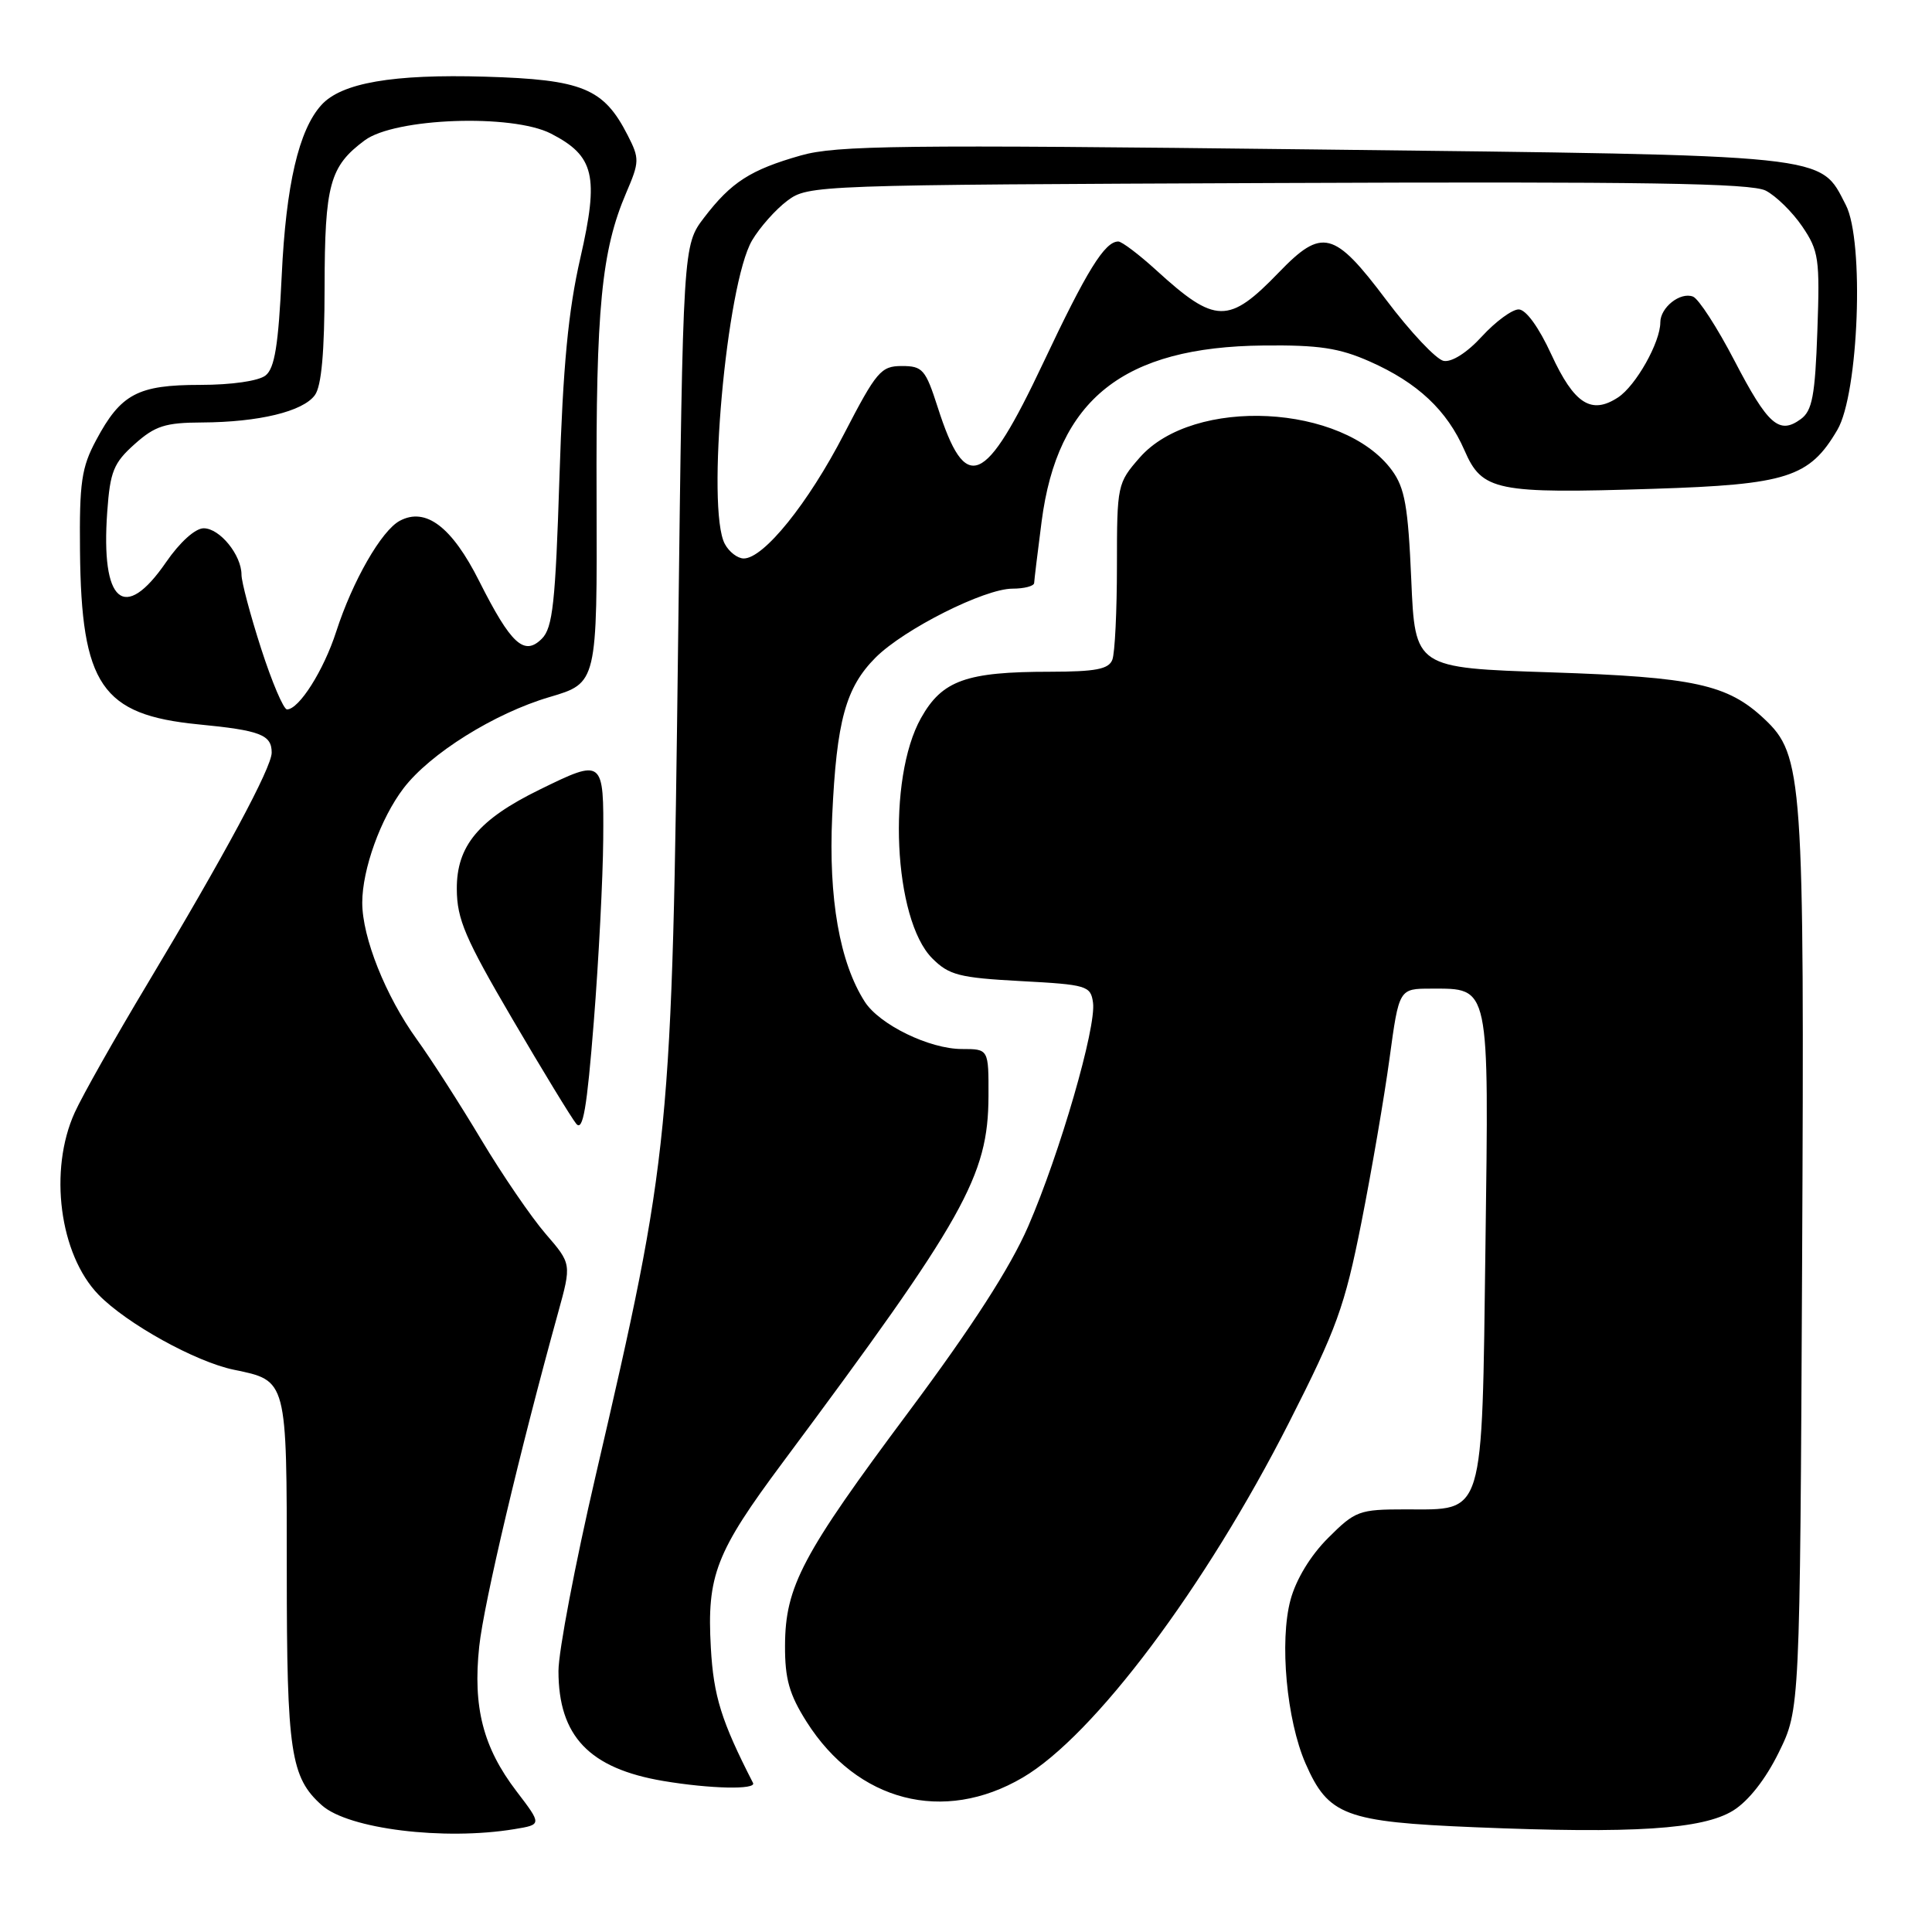 <?xml version="1.0" encoding="UTF-8" standalone="no"?>
<!DOCTYPE svg PUBLIC "-//W3C//DTD SVG 1.1//EN" "http://www.w3.org/Graphics/SVG/1.1/DTD/svg11.dtd" >
<svg xmlns="http://www.w3.org/2000/svg" xmlns:xlink="http://www.w3.org/1999/xlink" version="1.1" viewBox="0 0 256 256">
 <g >
 <path fill="currentColor"
d=" M 68.16 242.37 C 71.81 241.77 71.81 241.77 68.43 237.34 C 64.01 231.55 62.64 226.21 63.50 218.16 C 64.11 212.43 68.91 192.15 73.94 173.98 C 75.74 167.47 75.74 167.47 72.29 163.48 C 70.40 161.29 66.56 155.68 63.76 151.00 C 60.96 146.32 57.13 140.35 55.23 137.72 C 51.10 131.99 48.00 124.23 48.00 119.61 C 48.00 115.19 50.44 108.42 53.47 104.45 C 56.98 99.85 65.54 94.50 72.83 92.36 C 79.13 90.50 79.13 90.50 79.05 66.00 C 78.95 40.85 79.70 33.20 82.98 25.54 C 84.74 21.44 84.75 21.01 83.17 17.92 C 79.99 11.69 77.20 10.54 64.29 10.16 C 52.04 9.80 45.23 10.98 42.58 13.92 C 39.59 17.22 37.89 24.51 37.33 36.50 C 36.89 45.73 36.40 48.79 35.19 49.75 C 34.27 50.48 30.69 51.00 26.53 51.00 C 18.26 51.00 16.01 52.19 12.74 58.32 C 10.80 61.93 10.51 63.93 10.60 73.00 C 10.77 90.76 13.47 94.72 26.26 95.98 C 34.51 96.78 36.00 97.36 36.00 99.73 C 36.00 101.70 29.77 113.29 19.50 130.42 C 15.24 137.52 10.92 145.17 9.90 147.42 C 6.43 155.06 7.88 166.22 13.05 171.55 C 16.76 175.38 25.93 180.46 31.00 181.50 C 38.07 182.96 38.00 182.70 38.00 208.19 C 38.00 232.18 38.50 235.52 42.66 239.22 C 46.18 242.35 58.84 243.91 68.16 242.37 Z  M 229.65 239.91 C 231.68 238.65 233.96 235.75 235.70 232.20 C 238.50 226.50 238.50 226.50 238.79 167.14 C 239.10 102.90 238.90 100.07 233.77 95.25 C 228.90 90.68 224.51 89.72 205.50 89.09 C 187.50 88.50 187.50 88.50 187.00 76.82 C 186.58 67.09 186.15 64.66 184.44 62.32 C 178.00 53.53 158.13 52.53 151.02 60.63 C 148.06 64.01 148.00 64.27 148.00 74.95 C 148.00 80.94 147.73 86.55 147.39 87.42 C 146.91 88.67 145.19 89.00 139.14 89.01 C 128.02 89.01 124.84 90.15 122.04 95.14 C 117.52 103.19 118.38 121.83 123.53 126.99 C 125.75 129.21 127.10 129.56 135.27 130.00 C 144.03 130.47 144.52 130.62 144.83 132.85 C 145.29 136.09 140.44 152.82 136.24 162.50 C 133.87 167.95 128.83 175.77 120.43 187.04 C 106.28 206.01 104.05 210.22 104.02 218.05 C 104.00 222.48 104.59 224.53 106.88 228.15 C 113.59 238.74 125.03 241.69 135.51 235.54 C 144.94 230.02 159.71 210.33 170.80 188.50 C 177.13 176.04 178.18 173.13 180.39 162.00 C 181.75 155.12 183.43 145.34 184.12 140.25 C 185.38 131.00 185.38 131.00 189.62 131.00 C 197.46 131.00 197.29 130.21 196.83 165.13 C 196.35 201.47 196.79 200.00 186.23 200.00 C 180.08 200.00 179.58 200.19 175.98 203.79 C 173.65 206.11 171.73 209.28 171.00 211.99 C 169.52 217.48 170.48 227.92 172.99 233.67 C 176.01 240.57 178.23 241.41 195.45 242.12 C 216.47 242.99 225.62 242.40 229.65 239.91 Z  M 99.78 236.25 C 95.58 228.05 94.55 224.75 94.19 218.33 C 93.65 208.76 94.84 205.70 103.73 193.76 C 127.84 161.36 130.94 155.85 130.98 145.25 C 131.00 139.00 131.00 139.00 127.46 139.00 C 123.16 139.00 116.55 135.78 114.59 132.74 C 111.26 127.54 109.77 119.08 110.27 108.13 C 110.85 95.50 112.06 91.10 116.03 87.12 C 119.80 83.36 130.44 78.00 134.16 78.00 C 135.72 78.00 137.01 77.66 137.03 77.25 C 137.05 76.84 137.49 73.17 138.02 69.10 C 140.13 52.88 148.85 45.96 167.44 45.78 C 174.75 45.70 177.46 46.11 181.50 47.90 C 187.83 50.70 191.74 54.36 194.06 59.69 C 196.39 65.06 198.23 65.44 219.07 64.77 C 236.80 64.21 239.77 63.26 243.46 56.96 C 246.29 52.16 247.05 31.92 244.58 27.16 C 241.08 20.39 243.22 20.61 174.00 19.80 C 119.36 19.16 110.82 19.26 106.11 20.60 C 99.44 22.50 96.90 24.13 93.31 28.82 C 90.50 32.50 90.50 32.50 89.86 84.50 C 89.05 150.83 88.85 152.81 78.91 195.61 C 76.21 207.22 74.00 218.83 74.00 221.41 C 74.00 230.05 78.08 234.33 87.90 235.99 C 94.10 237.03 100.25 237.17 99.78 236.25 Z  M 79.93 111.25 C 80.01 100.54 79.95 100.49 71.50 104.63 C 63.41 108.59 60.49 112.10 60.53 117.82 C 60.55 121.80 61.64 124.35 67.88 135.00 C 71.91 141.88 75.72 148.13 76.35 148.90 C 77.24 149.99 77.77 146.89 78.68 135.40 C 79.33 127.21 79.89 116.34 79.93 111.25 Z  M 34.60 85.94 C 33.17 81.50 32.00 77.10 32.00 76.16 C 32.00 73.54 29.12 70.00 26.99 70.00 C 25.87 70.00 23.83 71.84 22.00 74.50 C 16.46 82.55 13.34 79.87 14.21 67.81 C 14.59 62.48 15.05 61.34 17.84 58.85 C 20.55 56.43 21.89 56.00 26.77 55.98 C 34.29 55.94 40.14 54.53 41.72 52.36 C 42.60 51.17 43.00 46.65 43.01 38.06 C 43.03 24.45 43.69 22.04 48.32 18.60 C 52.32 15.62 67.85 15.06 73.00 17.70 C 78.77 20.67 79.39 23.29 76.90 34.18 C 75.30 41.16 74.60 48.46 74.13 63.22 C 73.60 79.88 73.24 83.19 71.80 84.63 C 69.46 86.97 67.72 85.38 63.50 77.01 C 59.88 69.80 56.41 67.17 52.97 69.01 C 50.54 70.31 46.71 77.00 44.55 83.69 C 42.89 88.84 39.62 94.00 38.03 94.00 C 37.57 94.00 36.03 90.37 34.60 85.94 Z  M 96.04 72.07 C 93.57 67.46 96.25 37.68 99.65 31.86 C 100.67 30.13 102.77 27.76 104.32 26.60 C 107.11 24.52 107.87 24.50 169.32 24.25 C 217.91 24.05 232.04 24.27 233.97 25.26 C 235.33 25.96 237.51 28.10 238.81 30.01 C 241.00 33.24 241.15 34.28 240.81 43.85 C 240.51 52.43 240.13 54.43 238.62 55.53 C 235.75 57.63 234.27 56.33 229.83 47.80 C 227.55 43.41 225.07 39.58 224.33 39.30 C 222.64 38.65 220.00 40.74 220.00 42.72 C 220.00 45.36 216.76 51.11 214.40 52.66 C 210.86 54.98 208.59 53.53 205.57 46.99 C 203.90 43.35 202.19 41.00 201.23 41.00 C 200.36 41.00 198.17 42.61 196.36 44.58 C 194.40 46.73 192.36 48.02 191.29 47.82 C 190.31 47.63 186.88 43.99 183.68 39.74 C 176.77 30.55 175.19 30.15 169.45 36.10 C 162.81 42.98 161.05 42.95 153.27 35.86 C 150.95 33.74 148.65 32.00 148.18 32.00 C 146.38 32.00 144.00 35.86 138.23 48.09 C 130.47 64.52 127.97 65.57 124.25 53.96 C 122.64 48.95 122.25 48.50 119.50 48.50 C 116.73 48.50 116.14 49.20 111.84 57.50 C 107.09 66.70 101.20 74.00 98.55 74.00 C 97.74 74.00 96.60 73.13 96.04 72.07 Z "/>
</g>
</svg>